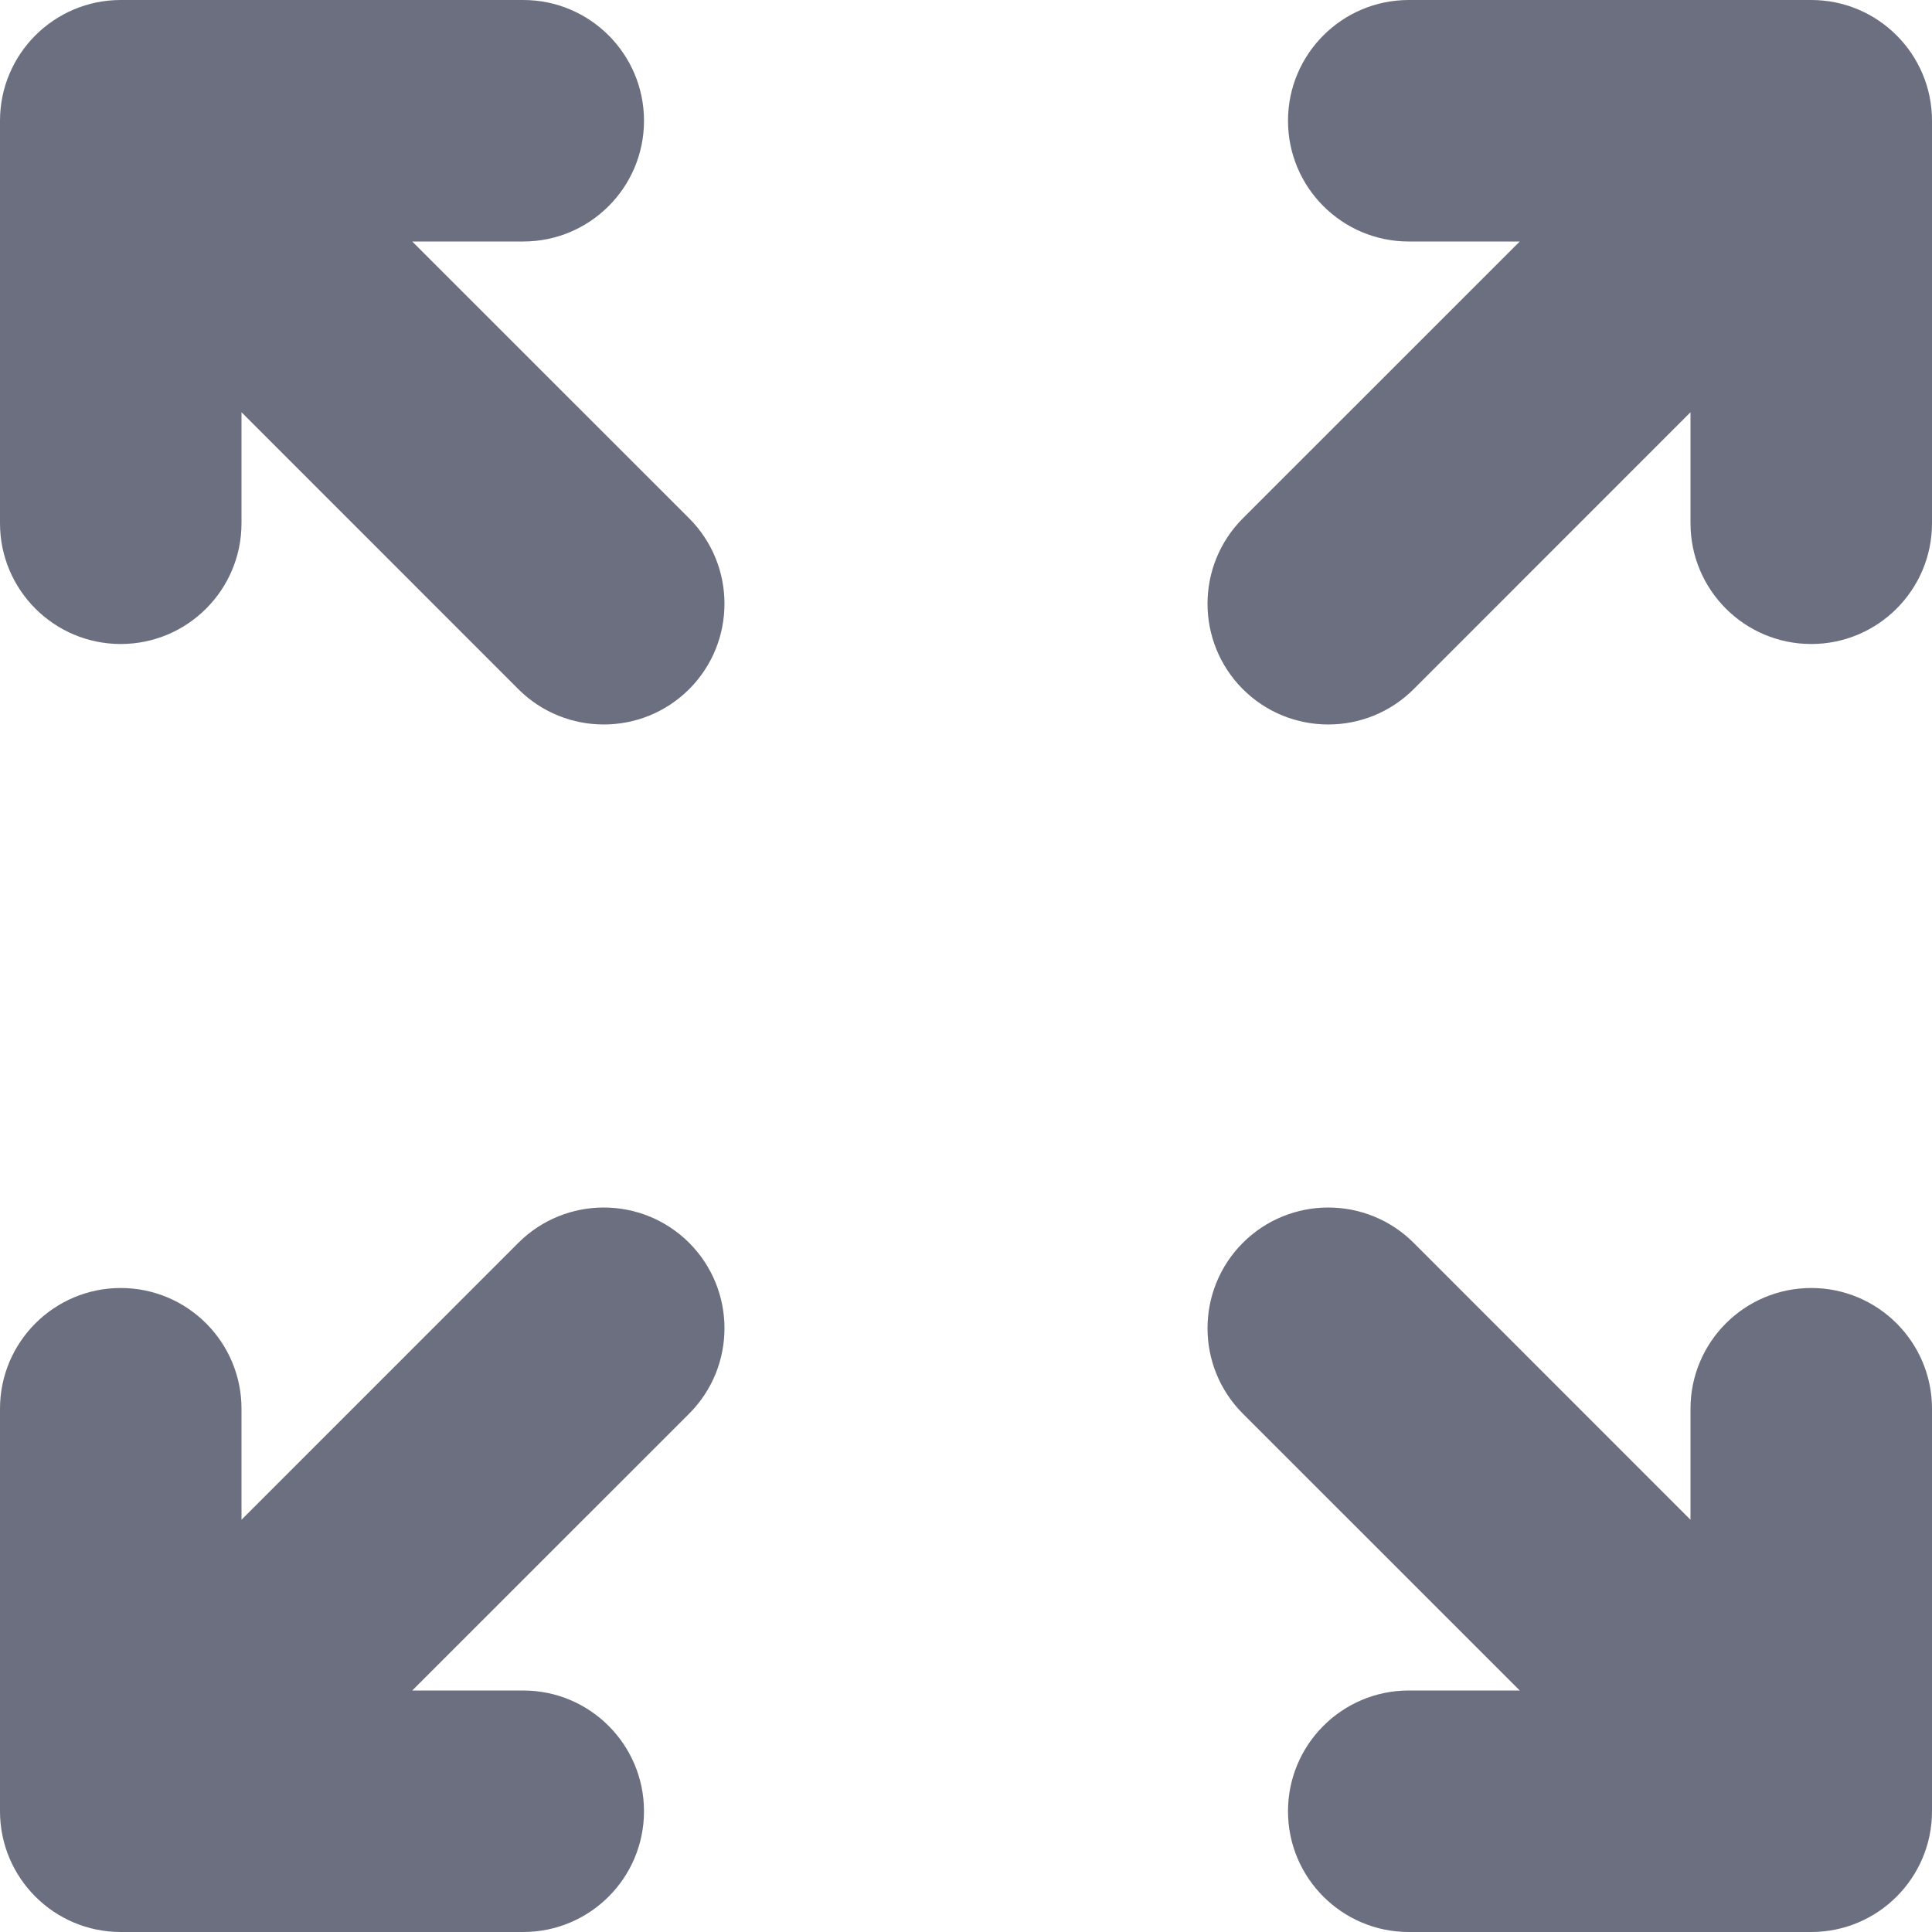 <svg viewBox="0 0 24 24" id="meteor-icon-kit__solid-expand-arrows" fill="#6C6F7F" xmlns="http://www.w3.org/2000/svg" stroke="none"><g id="SVGRepo_bgCarrier" stroke-width="0"></g><g id="SVGRepo_iconCarrier"><path fill-rule="evenodd" clip-rule="evenodd" d="M5.121 3L8.561 6.439C9.146 7.025 9.146 7.975 8.561 8.561C7.975 9.146 7.025 9.146 6.439 8.561L3 5.121V6.5C3 7.328 2.328 8 1.5 8C0.672 8 0 7.328 0 6.5V1.5C0 0.672 0.672 0 1.5 0H6.5C7.328 0 8 0.672 8 1.5C8 2.328 7.328 3 6.5 3H5.121ZM5.121 21H6.5C7.328 21 8 21.672 8 22.5C8 23.328 7.328 24 6.5 24H1.5C0.672 24 0 23.328 0 22.5V17.5C0 16.672 0.672 16 1.5 16C2.328 16 3 16.672 3 17.5V18.879L6.439 15.439C7.025 14.854 7.975 14.854 8.561 15.439C9.146 16.025 9.146 16.975 8.561 17.561L5.121 21ZM21 5.121L17.561 8.561C16.975 9.146 16.025 9.146 15.439 8.561C14.854 7.975 14.854 7.025 15.439 6.439L18.879 3H17.5C16.672 3 16 2.328 16 1.5C16 0.672 16.672 0 17.5 0H22.5C23.328 0 24 0.672 24 1.5V6.5C24 7.328 23.328 8 22.5 8C21.672 8 21 7.328 21 6.5V5.121ZM18.879 21L15.439 17.561C14.854 16.975 14.854 16.025 15.439 15.439C16.025 14.854 16.975 14.854 17.561 15.439L21 18.879V17.5C21 16.672 21.672 16 22.5 16C23.328 16 24 16.672 24 17.5V22.5C24 23.328 23.328 24 22.5 24H17.5C16.672 24 16 23.328 16 22.5C16 21.672 16.672 21 17.5 21H18.879Z" fill="#6C6F7F"></path></g></svg>